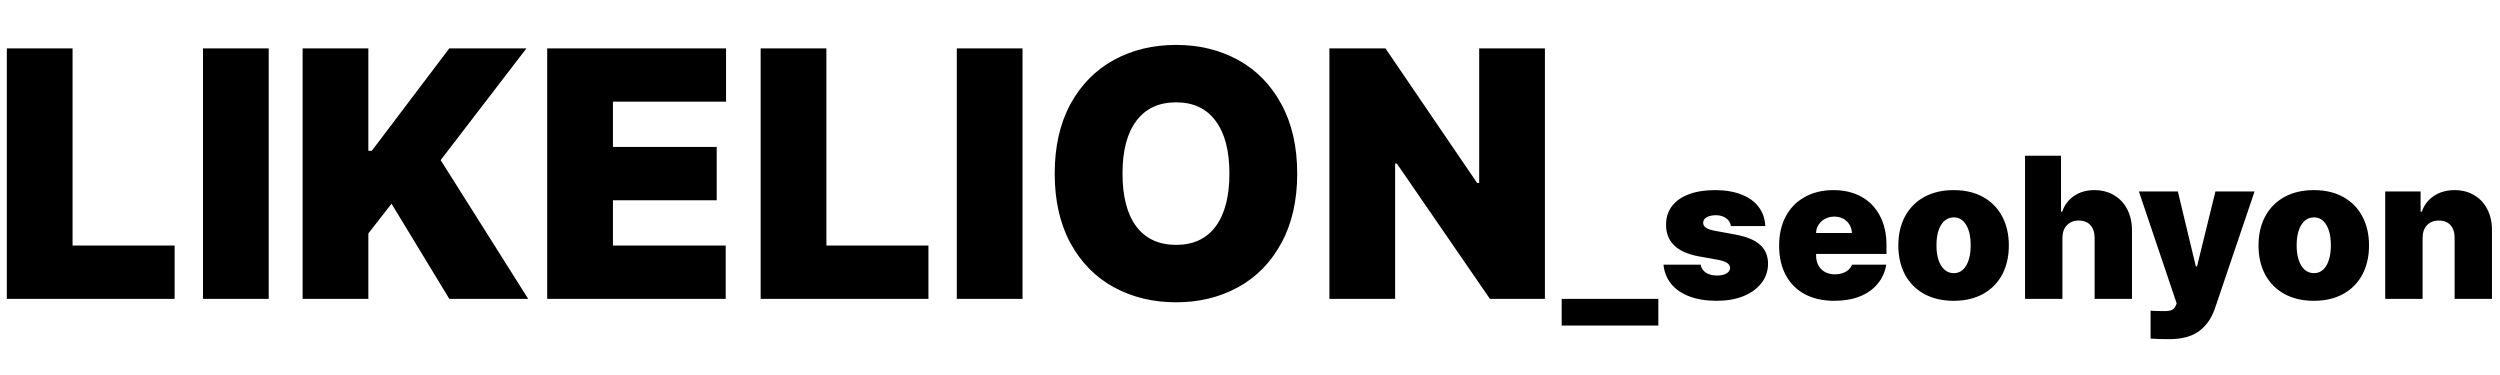 <svg width="200" height="30" viewBox="0 0 247 30" fill="none" xmlns="http://www.w3.org/2000/svg">
<path d="M0.675 1.254H7.169V20.736H17.252V26H0.675V1.254ZM26.549 26H20.055V1.254H26.549V26ZM29.898 1.254H36.393V11.371H36.734L44.391 1.254H52.013L43.536 12.294L52.184 26H44.391L38.683 16.601L36.393 19.54V26H29.898V1.254ZM54.063 1.254H71.734V6.518H60.558V10.995H70.811V16.259H60.558V20.736H71.7V26H54.063V1.254ZM75.152 1.254H81.647V20.736H91.73V26H75.152V1.254ZM101.026 26H94.532V1.254H101.026V26ZM128.165 13.627C128.165 16.293 127.641 18.583 126.593 20.497C125.556 22.411 124.132 23.864 122.32 24.855C120.509 25.846 118.469 26.342 116.202 26.342C113.924 26.342 111.873 25.846 110.05 24.855C108.238 23.864 106.808 22.411 105.76 20.497C104.723 18.583 104.205 16.293 104.205 13.627C104.205 10.961 104.723 8.671 105.76 6.757C106.808 4.843 108.238 3.39 110.05 2.399C111.861 1.408 113.912 0.912 116.202 0.912C118.469 0.912 120.509 1.408 122.32 2.399C124.132 3.39 125.556 4.843 126.593 6.757C127.641 8.671 128.165 10.961 128.165 13.627ZM121.466 13.627C121.466 11.36 121.01 9.622 120.099 8.415C119.199 7.195 117.9 6.586 116.202 6.586C114.493 6.586 113.183 7.195 112.271 8.415C111.36 9.622 110.904 11.36 110.904 13.627C110.904 15.894 111.36 17.637 112.271 18.856C113.183 20.064 114.493 20.668 116.202 20.668C117.9 20.668 119.199 20.064 120.099 18.856C121.01 17.637 121.466 15.894 121.466 13.627ZM152.638 26H147.203L138.009 12.636H137.838V26H131.344V1.254H136.881L145.938 14.55H146.144V1.254H152.638V26ZM163.844 28.637H154.293V26H163.844V28.637ZM171.012 18.812C170.973 18.487 170.813 18.227 170.533 18.031C170.26 17.836 169.924 17.738 169.527 17.738C169.163 17.738 168.86 17.807 168.619 17.943C168.385 18.074 168.271 18.253 168.277 18.48C168.258 18.865 168.616 19.125 169.352 19.262L171.461 19.652C172.548 19.848 173.355 20.18 173.883 20.648C174.41 21.117 174.677 21.742 174.684 22.523C174.677 23.259 174.456 23.904 174.02 24.457C173.583 25.01 172.984 25.44 172.223 25.746C171.461 26.046 170.595 26.195 169.625 26.195C168.577 26.195 167.669 26.049 166.9 25.756C166.139 25.463 165.54 25.049 165.104 24.516C164.674 23.975 164.423 23.344 164.352 22.621H168.023C168.082 22.96 168.255 23.223 168.541 23.412C168.827 23.601 169.195 23.695 169.645 23.695C170.022 23.695 170.328 23.63 170.562 23.5C170.803 23.363 170.927 23.181 170.934 22.953C170.927 22.738 170.823 22.569 170.621 22.445C170.426 22.315 170.113 22.211 169.684 22.133L167.828 21.801C166.76 21.605 165.956 21.247 165.416 20.727C164.876 20.199 164.605 19.522 164.605 18.695C164.605 17.973 164.801 17.354 165.191 16.84C165.582 16.326 166.139 15.935 166.861 15.668C167.59 15.395 168.453 15.258 169.449 15.258C170.445 15.258 171.308 15.401 172.037 15.688C172.773 15.967 173.342 16.374 173.746 16.908C174.156 17.442 174.378 18.077 174.41 18.812H171.012ZM181.227 26.195C180.107 26.195 179.137 25.977 178.316 25.541C177.503 25.105 176.874 24.477 176.432 23.656C175.995 22.836 175.777 21.859 175.777 20.727C175.777 19.639 175.995 18.682 176.432 17.855C176.874 17.029 177.499 16.391 178.307 15.941C179.12 15.486 180.068 15.258 181.148 15.258C182.197 15.258 183.115 15.476 183.902 15.912C184.69 16.342 185.299 16.967 185.729 17.787C186.165 18.601 186.383 19.568 186.383 20.688V21.566H179.43V21.703C179.43 22.256 179.596 22.709 179.928 23.061C180.266 23.406 180.725 23.578 181.305 23.578C181.708 23.578 182.06 23.494 182.359 23.324C182.659 23.155 182.867 22.921 182.984 22.621H186.363C186.24 23.35 185.953 23.985 185.504 24.525C185.061 25.059 184.475 25.473 183.746 25.766C183.017 26.052 182.177 26.195 181.227 26.195ZM182.965 19.496C182.958 19.184 182.877 18.904 182.721 18.656C182.571 18.409 182.366 18.217 182.105 18.08C181.845 17.943 181.552 17.875 181.227 17.875C180.901 17.875 180.602 17.947 180.328 18.09C180.061 18.227 179.846 18.419 179.684 18.666C179.521 18.907 179.436 19.184 179.43 19.496H182.965ZM193.023 26.195C191.904 26.195 190.93 25.967 190.104 25.512C189.283 25.056 188.652 24.418 188.209 23.598C187.773 22.771 187.555 21.814 187.555 20.727C187.555 19.639 187.773 18.686 188.209 17.865C188.652 17.038 189.283 16.397 190.104 15.941C190.93 15.486 191.904 15.258 193.023 15.258C194.143 15.258 195.113 15.486 195.934 15.941C196.754 16.397 197.382 17.038 197.818 17.865C198.255 18.686 198.473 19.639 198.473 20.727C198.473 21.814 198.255 22.771 197.818 23.598C197.382 24.418 196.754 25.056 195.934 25.512C195.113 25.967 194.143 26.195 193.023 26.195ZM193.043 23.461C193.557 23.461 193.961 23.213 194.254 22.719C194.553 22.224 194.703 21.553 194.703 20.707C194.703 19.854 194.553 19.184 194.254 18.695C193.961 18.201 193.557 17.953 193.043 17.953C192.509 17.953 192.089 18.201 191.783 18.695C191.477 19.184 191.324 19.854 191.324 20.707C191.324 21.553 191.477 22.224 191.783 22.719C192.089 23.213 192.509 23.461 193.043 23.461ZM203.766 26H200.074V11.859H203.629V17.387H203.746C203.98 16.716 204.374 16.195 204.928 15.824C205.488 15.447 206.155 15.258 206.93 15.258C207.665 15.258 208.313 15.427 208.873 15.766C209.439 16.098 209.876 16.566 210.182 17.172C210.488 17.777 210.641 18.467 210.641 19.242V26H206.949V20.004C206.949 19.457 206.812 19.031 206.539 18.725C206.266 18.419 205.875 18.266 205.367 18.266C204.885 18.266 204.498 18.422 204.205 18.734C203.912 19.04 203.766 19.463 203.766 20.004V26ZM214.293 29.984C213.57 29.984 212.965 29.965 212.477 29.926V27.172C212.815 27.198 213.277 27.211 213.863 27.211C214.163 27.211 214.397 27.175 214.566 27.104C214.742 27.032 214.879 26.879 214.977 26.645L215.055 26.449L211.324 15.395H215.172L216.949 22.797H217.066L218.883 15.395H222.75L218.844 26.918C218.525 27.881 218.007 28.634 217.291 29.174C216.575 29.714 215.576 29.984 214.293 29.984ZM228.609 26.195C227.49 26.195 226.516 25.967 225.689 25.512C224.869 25.056 224.238 24.418 223.795 23.598C223.359 22.771 223.141 21.814 223.141 20.727C223.141 19.639 223.359 18.686 223.795 17.865C224.238 17.038 224.869 16.397 225.689 15.941C226.516 15.486 227.49 15.258 228.609 15.258C229.729 15.258 230.699 15.486 231.52 15.941C232.34 16.397 232.968 17.038 233.404 17.865C233.84 18.686 234.059 19.639 234.059 20.727C234.059 21.814 233.84 22.771 233.404 23.598C232.968 24.418 232.34 25.056 231.52 25.512C230.699 25.967 229.729 26.195 228.609 26.195ZM228.629 23.461C229.143 23.461 229.547 23.213 229.84 22.719C230.139 22.224 230.289 21.553 230.289 20.707C230.289 19.854 230.139 19.184 229.84 18.695C229.547 18.201 229.143 17.953 228.629 17.953C228.095 17.953 227.675 18.201 227.369 18.695C227.063 19.184 226.91 19.854 226.91 20.707C226.91 21.553 227.063 22.224 227.369 22.719C227.675 23.213 228.095 23.461 228.629 23.461ZM239.352 26H235.66V15.395H239.156V17.387H239.273C239.508 16.723 239.911 16.202 240.484 15.824C241.057 15.447 241.734 15.258 242.516 15.258C243.251 15.258 243.899 15.427 244.459 15.766C245.025 16.098 245.458 16.566 245.758 17.172C246.064 17.777 246.214 18.467 246.207 19.242V26H242.516V20.004C242.522 19.457 242.389 19.031 242.115 18.725C241.842 18.419 241.454 18.266 240.953 18.266C240.458 18.266 240.068 18.422 239.781 18.734C239.495 19.04 239.352 19.463 239.352 20.004V26Z" fill="black"/>
</svg>
